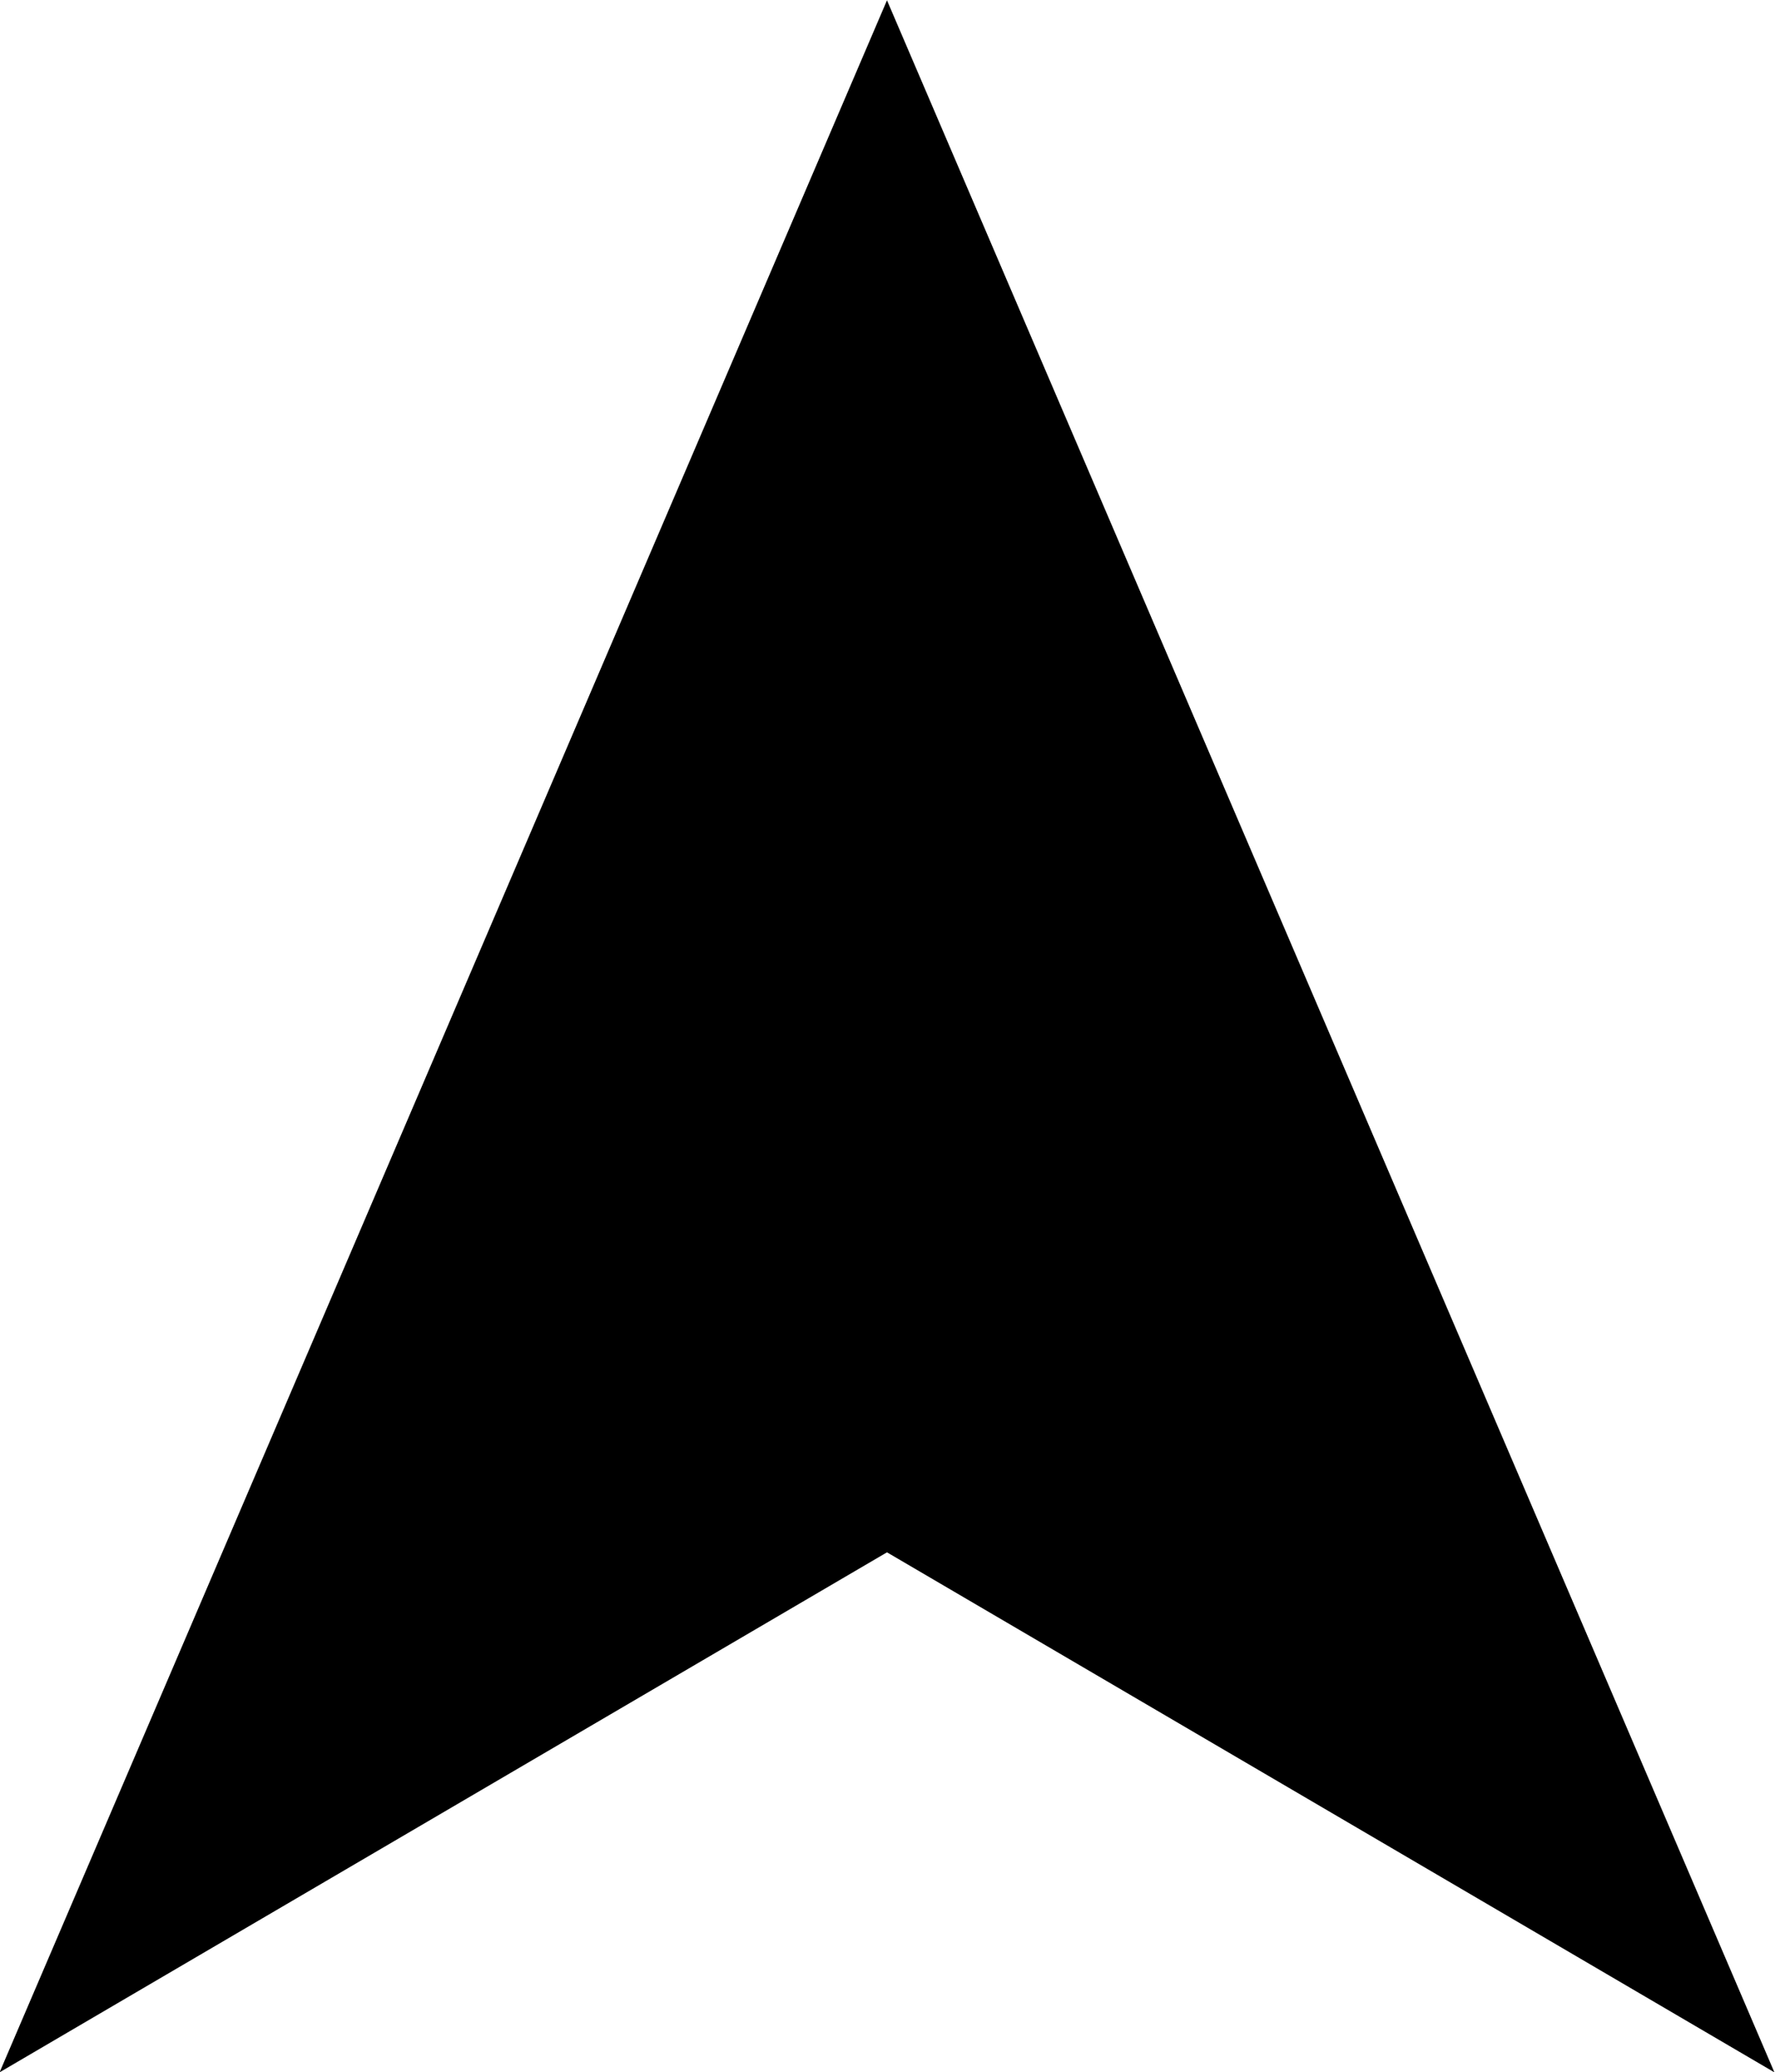 <?xml version="1.0" encoding="UTF-8" standalone="no"?>
<!-- Created with Inkscape (http://www.inkscape.org/) -->
<svg id="svg3671" xmlns:rdf="http://www.w3.org/1999/02/22-rdf-syntax-ns#" xmlns="http://www.w3.org/2000/svg" height="3.973mm" width="3.405mm" version="1.1" xmlns:cc="http://creativecommons.org/ns#" xmlns:dc="http://purl.org/dc/elements/1.1/" viewBox="0 0 12.063 14.078">
 <g id="layer1" transform="translate(-213.97 -371.04)">
  <path id="path5806" style="fill-rule:evenodd" d="m226.03 385.12-6.032-14.078-6.032 14.078 6.032-3.533z"/>
 </g>
</svg>
